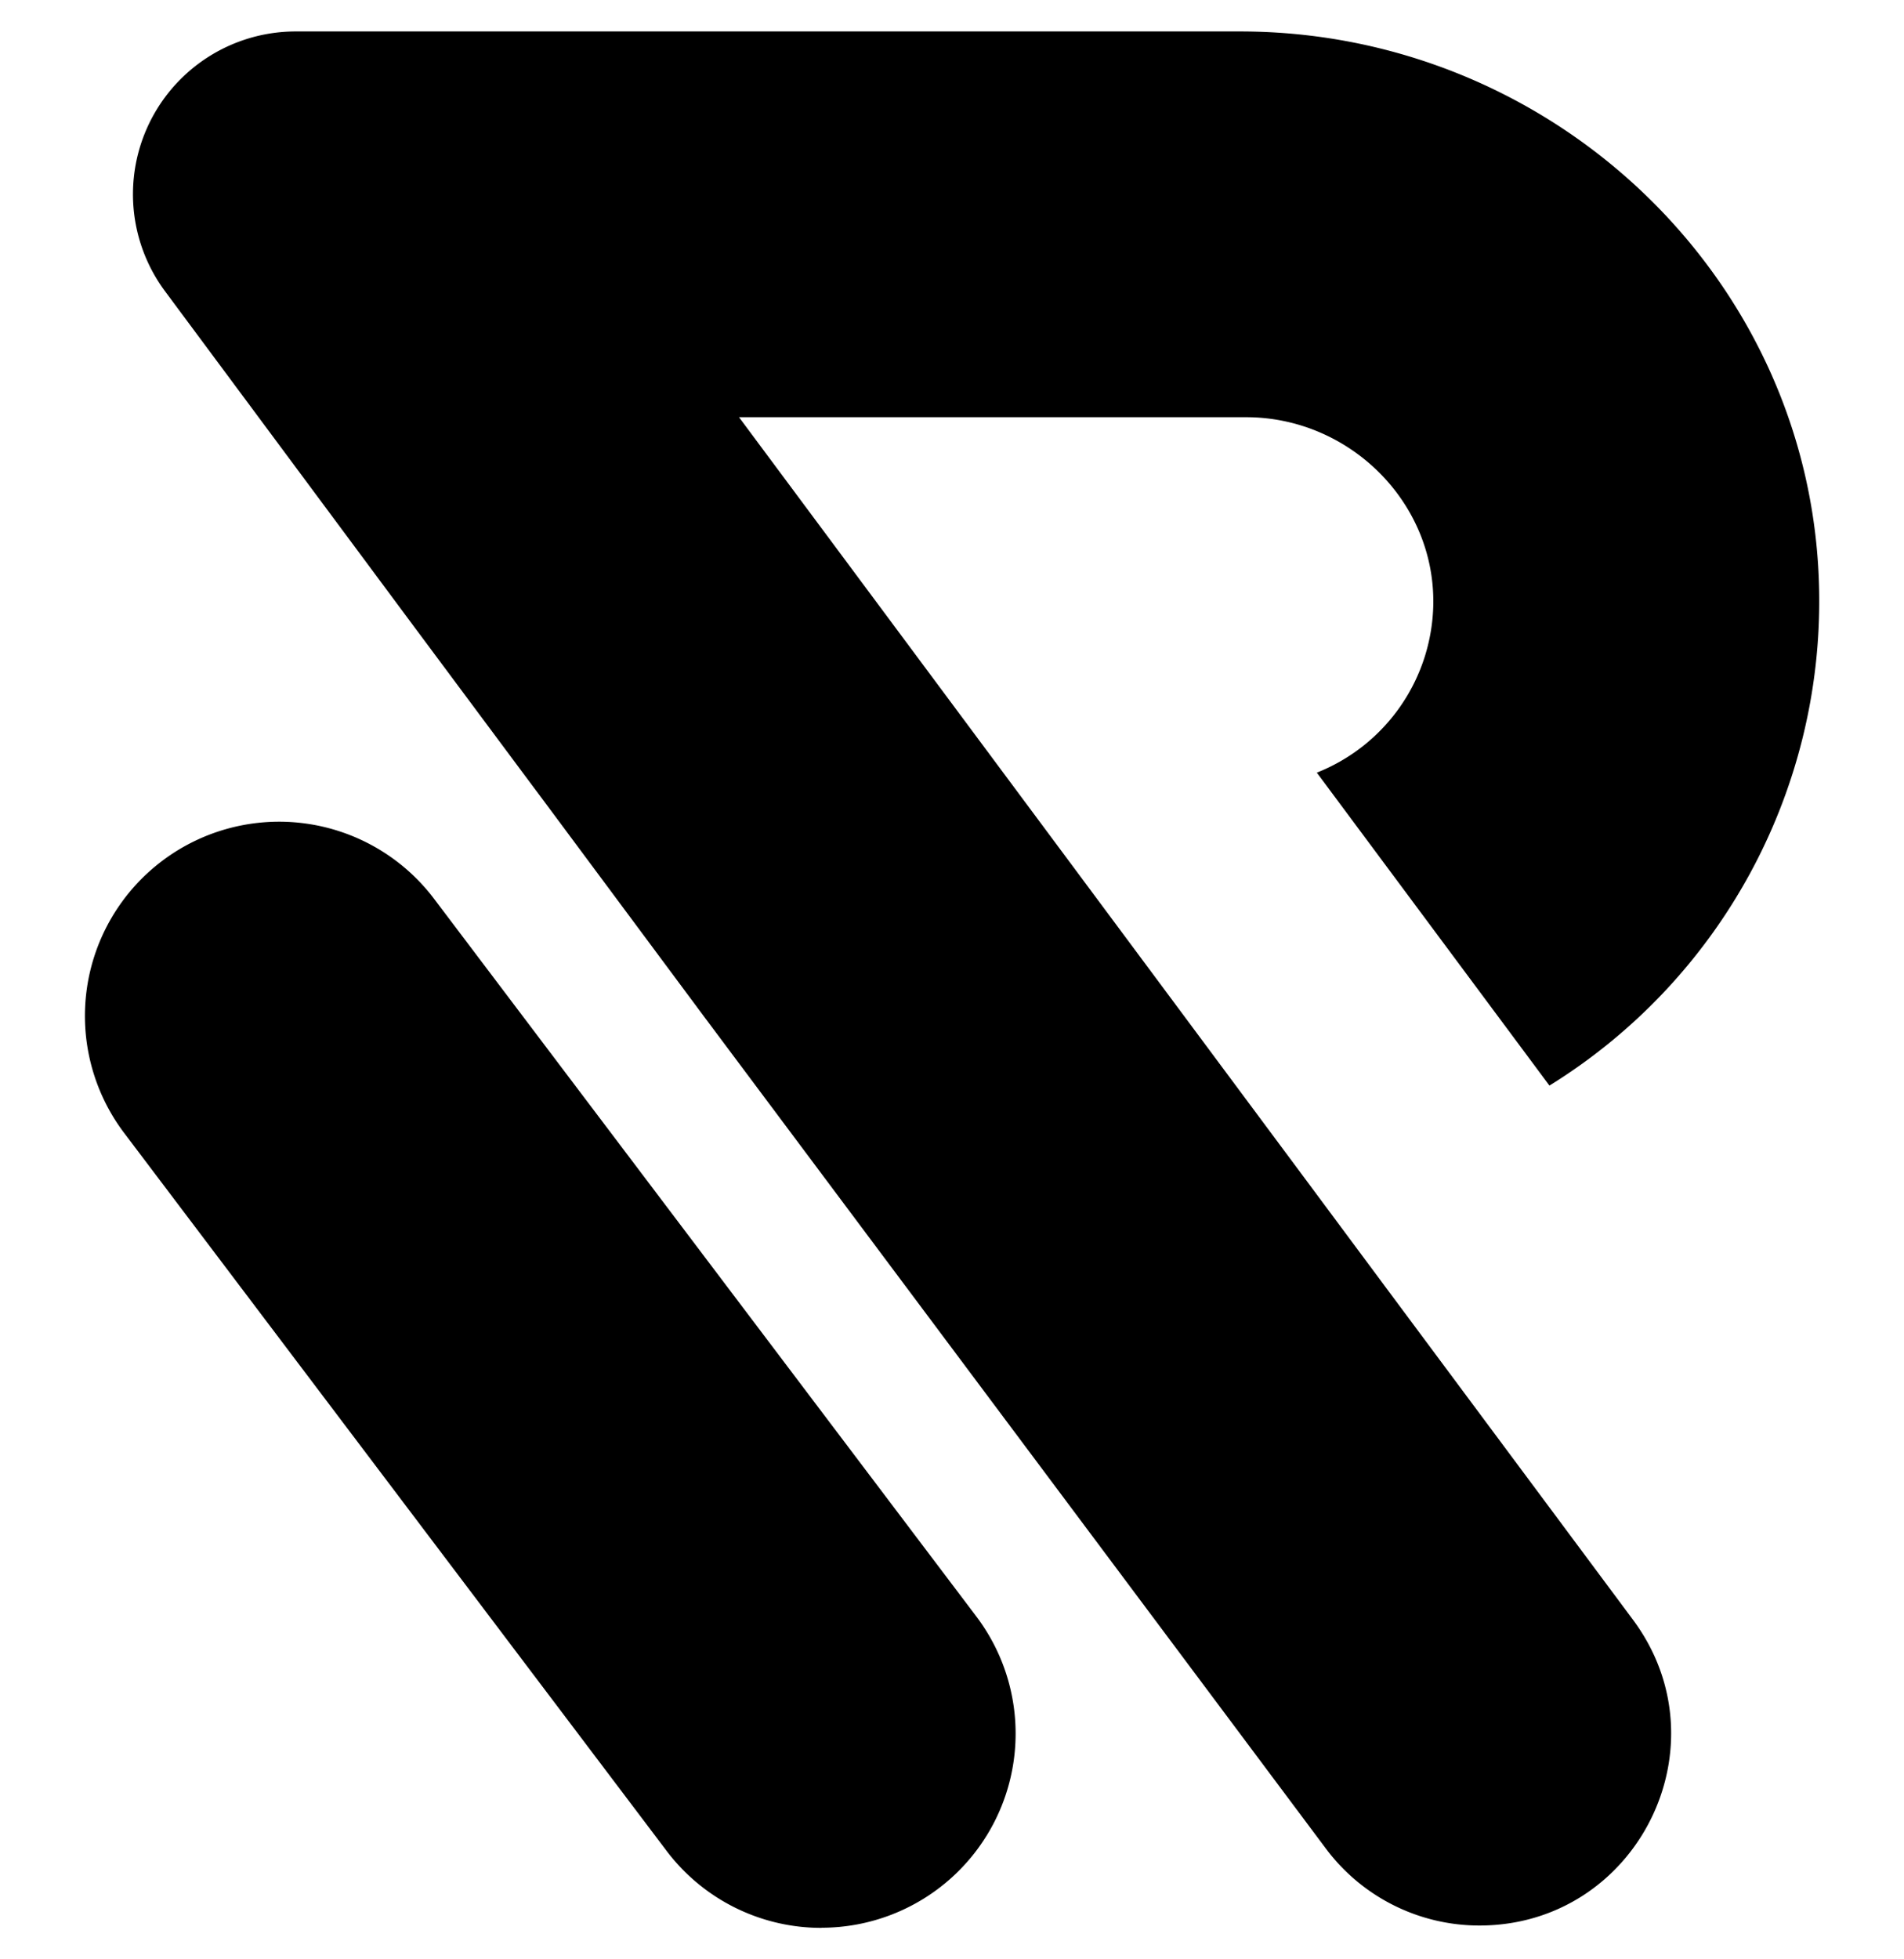 <svg id="Layer_1" data-name="Layer 1" xmlns="http://www.w3.org/2000/svg" xmlns:xlink="http://www.w3.org/1999/xlink" viewBox="0 0 268.23 276"><defs><style>.cls-1,.cls-3{fill:none;}.cls-2{clip-path:url(#clip-path);}.cls-3{stroke:#6495ed;stroke-miterlimit:10;}</style><clipPath id="clip-path"><rect class="cls-1" x="-671.48" y="-1573.98" width="1700" height="1500"/></clipPath></defs><g class="cls-2"><path class="cls-3" d="M693.85-455.6,586.07-600.67l-57.68-77.5-421.7-567.34L-72.25-1486.25H524.89c120.53,0,221.73,98.63,220.44,219.16-1,90.44-57.63,167.8-137.17,199.35L882.07-699.23c193.17-120.2,321.13-335.81,317.32-580.47-5.41-368.4-313.55-660.75-681.91-660.75H-594.47c-157.59,0-247.86,179.57-153.83,306l289,389,143.52,193.06,10.15,13.6L-112.3-778.77l2,2.68,729,975.36a225.47,225.47,0,0,0,180.6,90.48c66.74,0,123.21-27.38,163-69.36,70.73-74.63,88.73-195.43,18-290.64Z"/><path class="cls-3" d="M24.92,292.48a228.29,228.29,0,0,1-182.59-90.8l-638.53-845c-76.12-100.75-56.17-244.13,44.58-320.26s244.13-56.18,320.25,44.57L207.16-74c76.13,100.74,56.18,244.13-44.57,320.26A227.66,227.66,0,0,1,24.92,292.48Z"/></g><path d="M195.76,182.07l-12.89-17.35-6.9-9.28L125.52,87.57l-21.41-28.8h71.44c14.42,0,26.53,11.8,26.37,26.22a26,26,0,0,1-16.41,23.85l32.77,44.08a80.23,80.23,0,0,0,38-69.44c-.64-44.07-37.51-79.05-81.58-79.05h-133A22.93,22.93,0,0,0,23.23,41L57.81,87.57,75,110.67l1.22,1.63,23.12,31.11.24.32,87.22,116.69a27,27,0,0,0,21.6,10.82h0c22.18,0,34.88-25.27,21.65-43.07Z"/><path d="M115.74,271.57A27.31,27.31,0,0,1,93.89,260.7L17.5,159.61a27.35,27.35,0,0,1,43.65-33l76.39,101.09a27.35,27.35,0,0,1-21.8,43.85Z"/></svg>